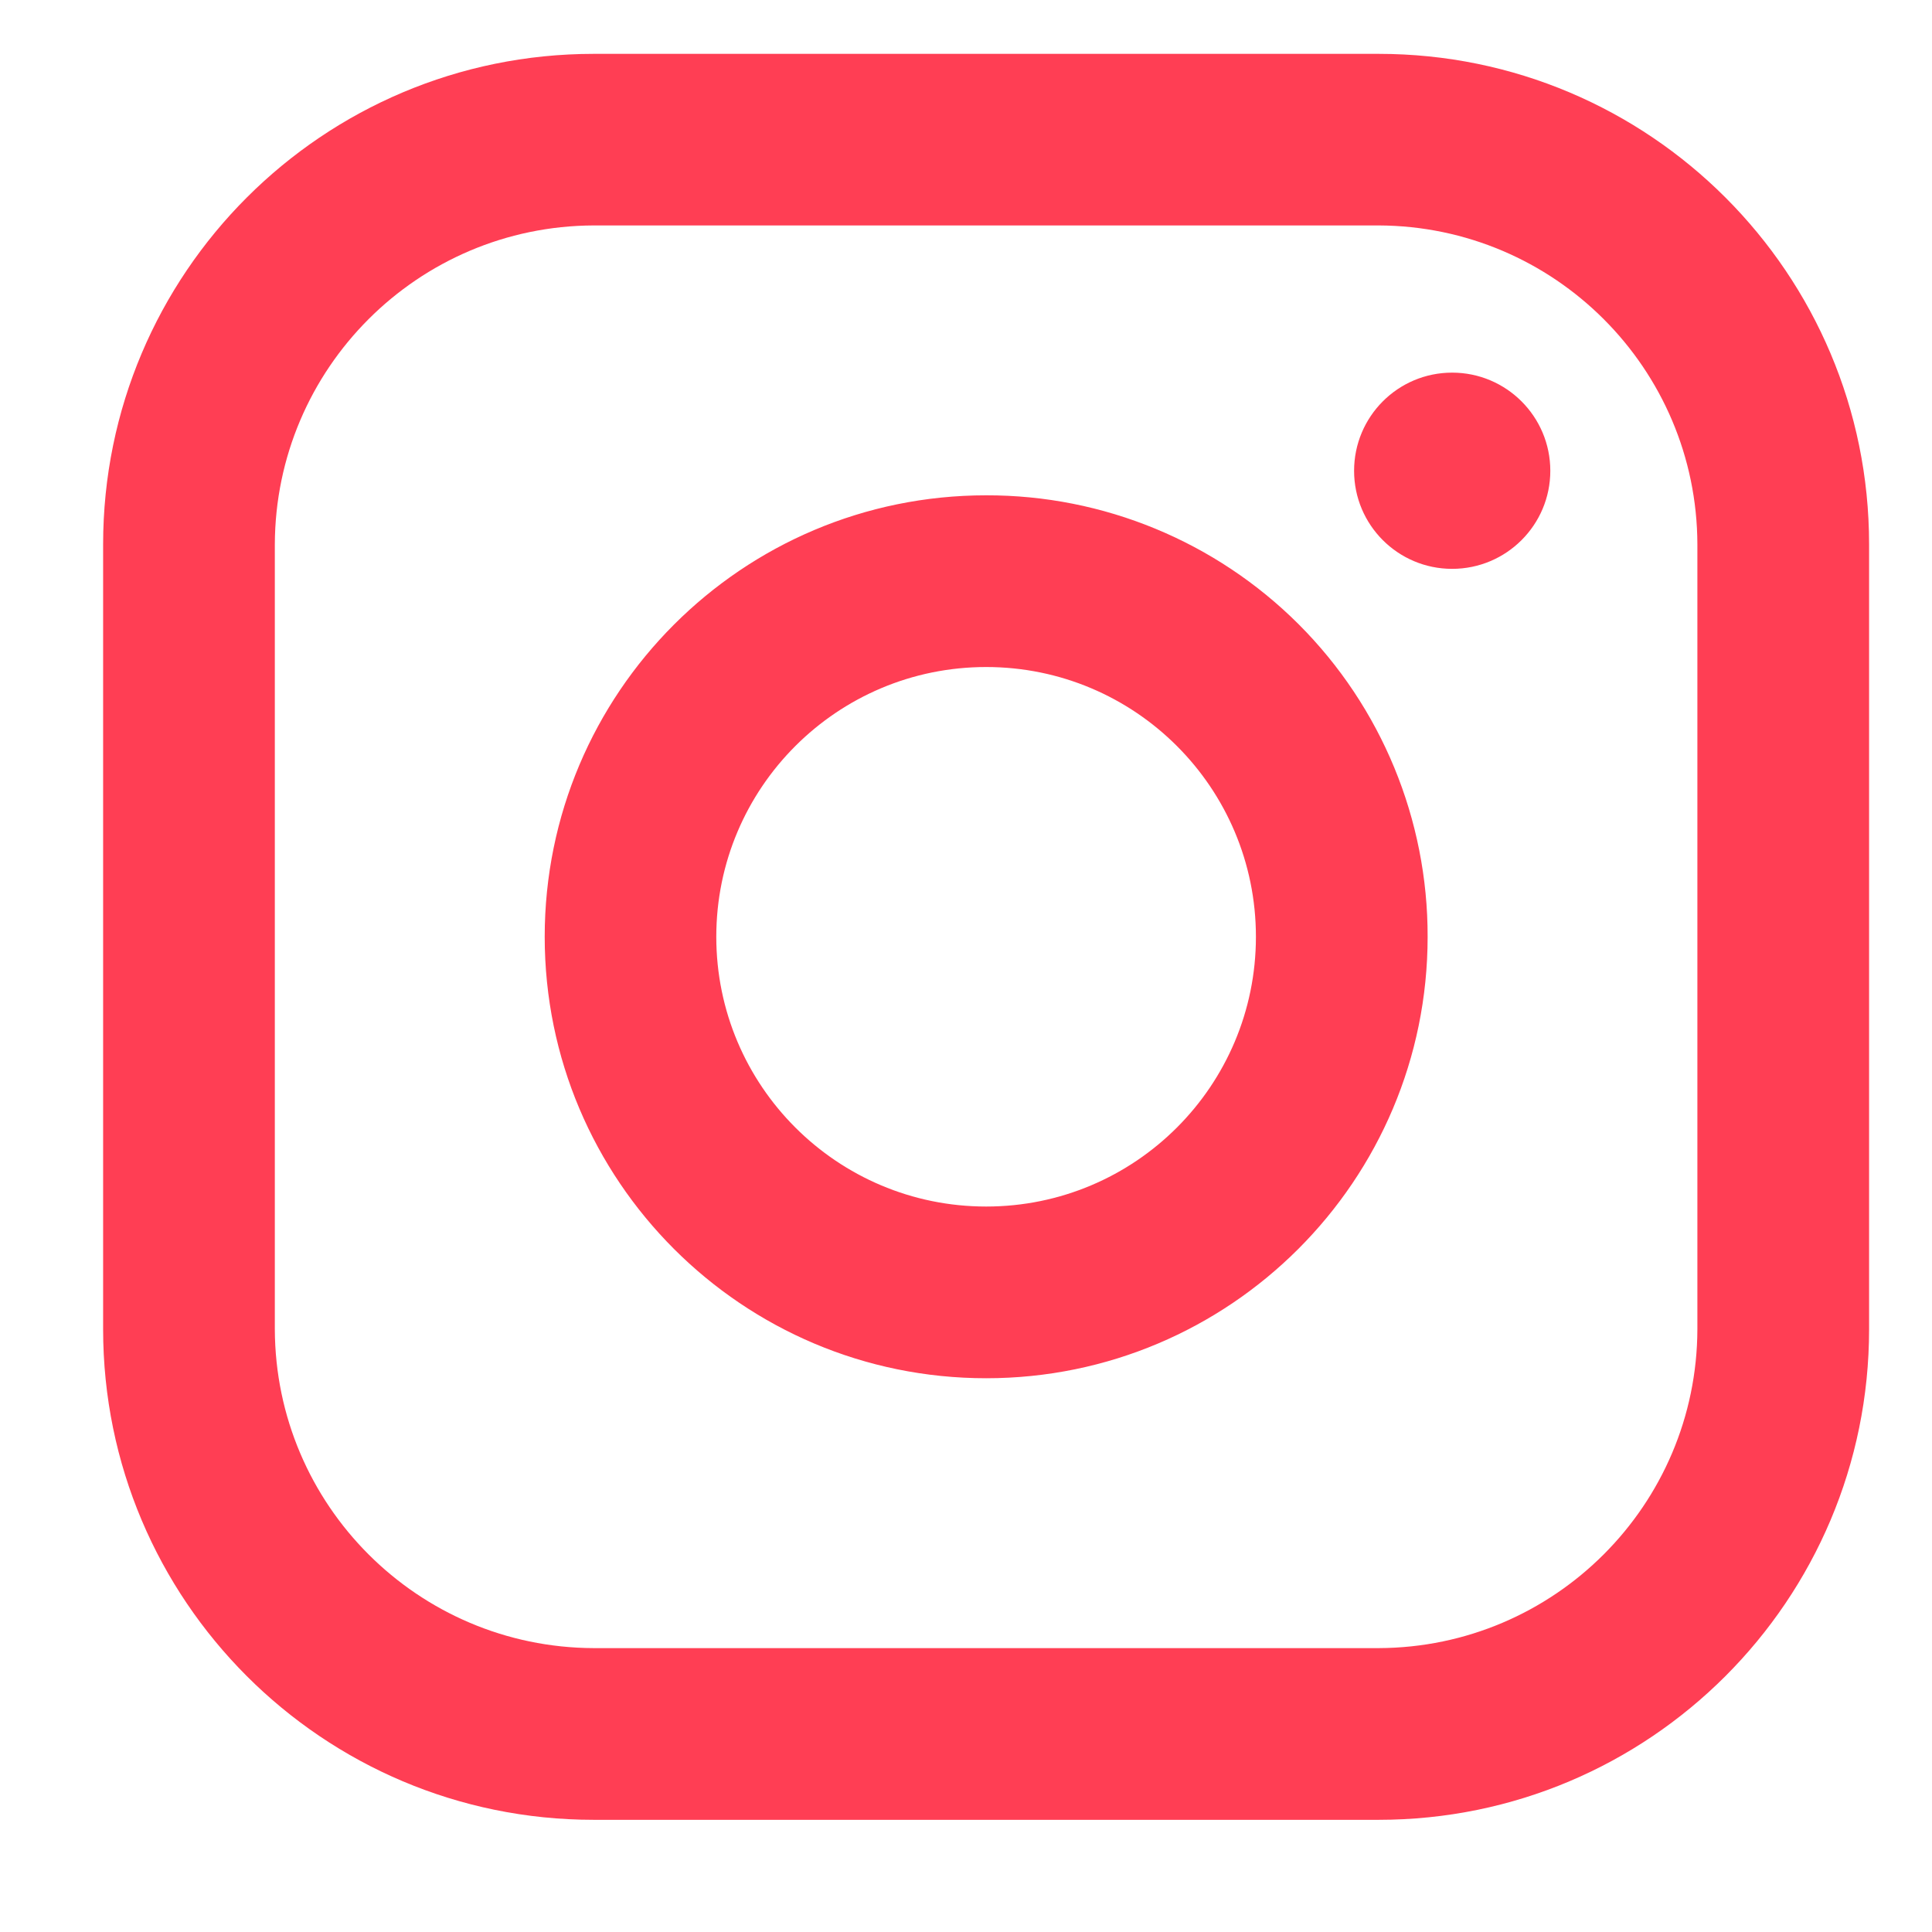 <svg width="16" height="16" viewBox="0 0 16 16" fill="none" xmlns="http://www.w3.org/2000/svg">
<path fill-rule="evenodd" clip-rule="evenodd" d="M11.417 0.446H4.917C2.673 0.446 0.854 2.264 0.854 4.508V11.008C0.854 13.252 2.673 15.071 4.917 15.071H11.417C13.66 15.071 15.479 13.252 15.479 11.008V4.508C15.479 2.264 13.66 0.446 11.417 0.446ZM14.057 11.008C14.053 12.464 12.873 13.644 11.417 13.649H4.917C3.46 13.644 2.281 12.464 2.276 11.008V4.508C2.281 3.052 3.46 1.872 4.917 1.867H11.417C12.873 1.872 14.053 3.052 14.057 4.508V11.008ZM12.026 4.711C12.475 4.711 12.839 4.347 12.839 3.899C12.839 3.45 12.475 3.086 12.026 3.086C11.577 3.086 11.214 3.45 11.214 3.899C11.214 4.347 11.577 4.711 12.026 4.711ZM8.167 4.102C6.147 4.102 4.511 5.739 4.511 7.758C4.511 9.777 6.147 11.414 8.167 11.414C10.186 11.414 11.823 9.777 11.823 7.758C11.825 6.788 11.441 5.856 10.755 5.17C10.068 4.484 9.137 4.1 8.167 4.102ZM5.932 7.758C5.932 8.992 6.933 9.992 8.167 9.992C9.401 9.992 10.401 8.992 10.401 7.758C10.401 6.524 9.401 5.524 8.167 5.524C6.933 5.524 5.932 6.524 5.932 7.758Z" fill="#FF3E54"/>
</svg>
